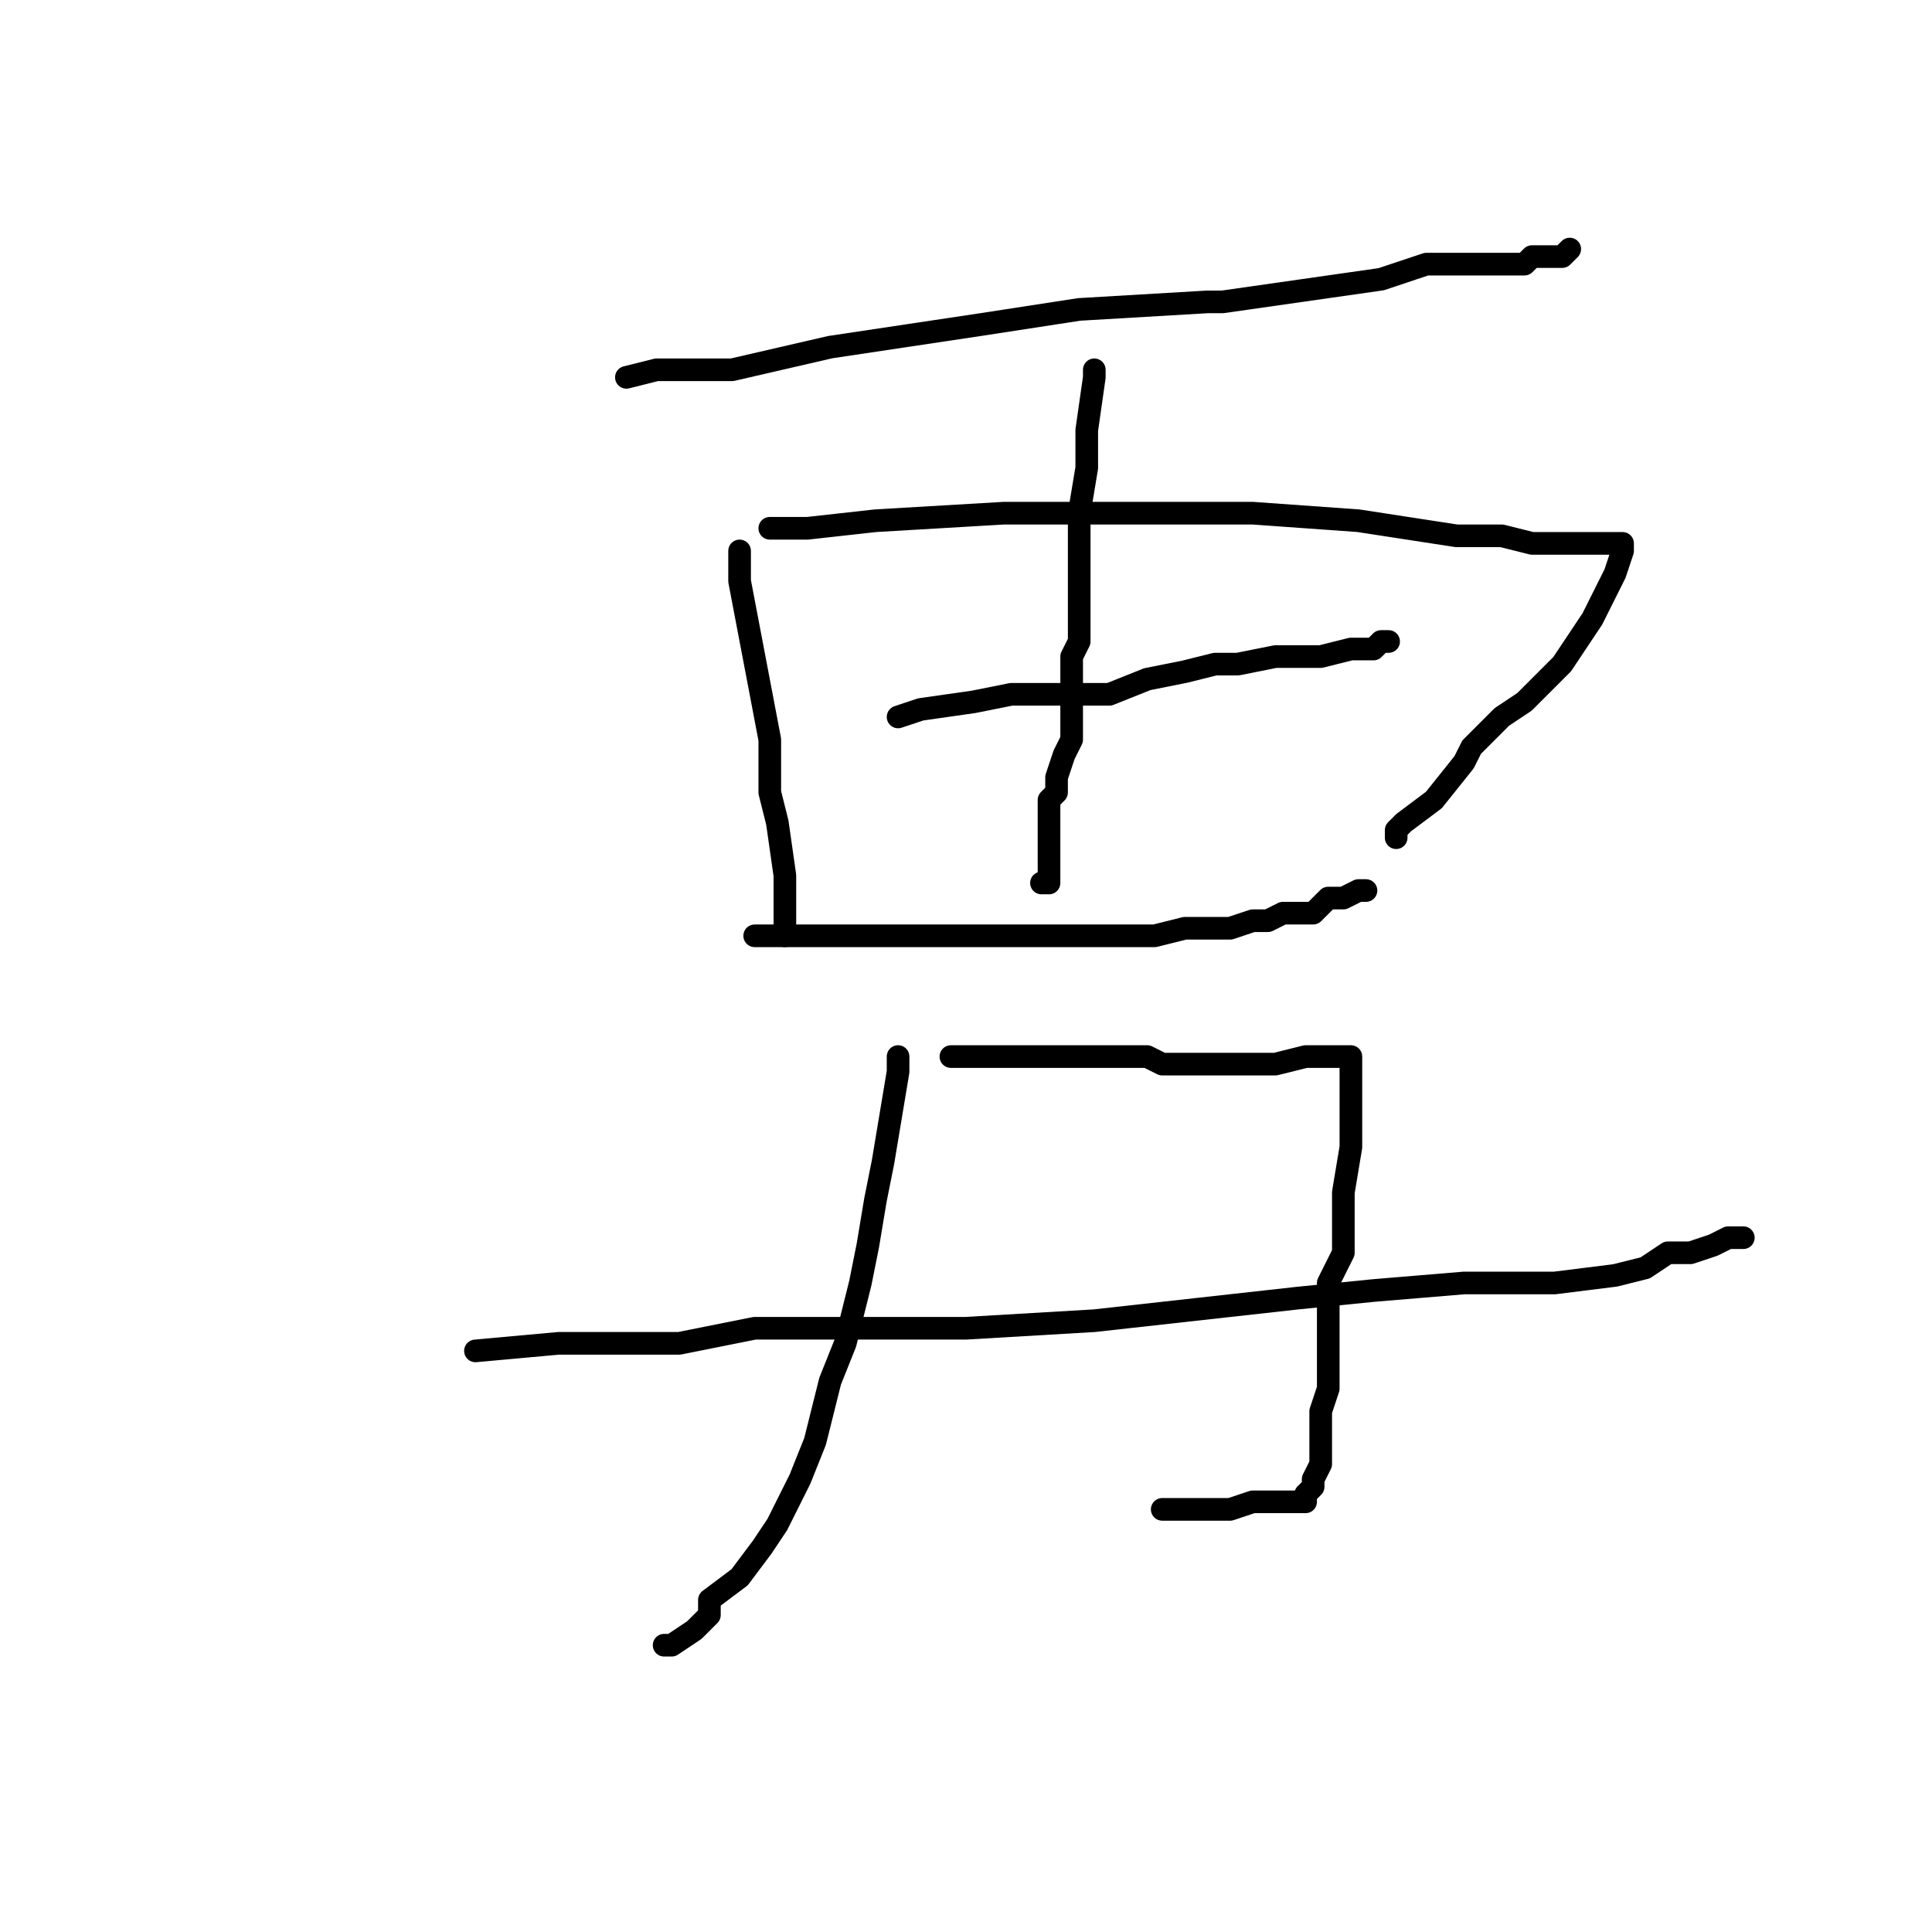 <?xml version="1.0" standalone="no"?>
    <svg width="256" height="256" xmlns="http://www.w3.org/2000/svg" version="1.1">
    <polyline stroke="black" stroke-width="3" stroke-linecap="round" fill="transparent" stroke-linejoin="round" points="83 50 87 49 97 49 110 46 130 43 143 41 160 40 162 40 183 37 189 35 193 35 196 35 199 35 200 35 202 35 203 34 205 34 206 34 207 34 208 33 208 33 " />
        <polyline stroke="black" stroke-width="3" stroke-linecap="round" fill="transparent" stroke-linejoin="round" points="98 73 98 77 102 98 102 100 102 105 103 109 104 116 104 119 104 121 104 123 104 124 104 124 " />
        <polyline stroke="black" stroke-width="3" stroke-linecap="round" fill="transparent" stroke-linejoin="round" points="102 70 107 70 116 69 133 68 145 68 155 68 166 68 180 69 193 71 199 71 203 72 209 72 211 72 214 72 215 72 215 73 215 73 214 76 211 82 209 85 207 88 205 90 202 93 199 95 195 99 194 101 190 106 186 109 185 110 185 111 185 111 " />
        <polyline stroke="black" stroke-width="3" stroke-linecap="round" fill="transparent" stroke-linejoin="round" points="119 95 122 94 129 93 134 92 137 92 140 92 145 92 147 92 152 90 157 89 161 88 164 88 169 87 173 87 175 87 179 86 180 86 182 86 183 85 184 85 184 85 " />
        <polyline stroke="black" stroke-width="3" stroke-linecap="round" fill="transparent" stroke-linejoin="round" points="145 49 145 50 144 57 144 62 143 68 143 72 143 77 143 85 142 87 142 89 142 90 142 94 142 96 142 98 141 100 141 100 140 103 140 103 140 104 140 105 139 106 139 106 139 107 139 110 139 116 139 117 138 117 138 117 " />
        <polyline stroke="black" stroke-width="3" stroke-linecap="round" fill="transparent" stroke-linejoin="round" points="100 124 104 124 109 124 112 124 120 124 125 124 131 124 138 124 142 124 146 124 150 124 153 124 157 123 160 123 163 123 166 122 168 122 170 121 173 121 174 121 176 119 176 119 178 119 180 118 181 118 181 118 " />
        <polyline stroke="black" stroke-width="3" stroke-linecap="round" fill="transparent" stroke-linejoin="round" points="119 140 119 142 117 154 116 159 115 165 114 170 112 178 110 183 108 191 106 196 103 202 101 205 98 209 94 212 94 214 92 216 89 218 89 218 88 218 88 218 " />
        <polyline stroke="black" stroke-width="3" stroke-linecap="round" fill="transparent" stroke-linejoin="round" points="126 140 134 140 140 140 152 140 154 141 158 141 162 141 167 141 169 141 173 140 175 140 177 140 178 140 179 140 179 141 179 147 179 152 178 158 178 166 176 170 176 179 176 184 175 187 175 194 174 196 174 197 174 197 173 198 173 199 172 199 170 199 169 199 166 199 163 200 161 200 160 200 157 200 155 200 154 200 154 200 " />
        <polyline stroke="black" stroke-width="3" stroke-linecap="round" fill="transparent" stroke-linejoin="round" points="63 179 74 178 90 178 100 176 109 176 119 176 128 176 145 175 154 174 172 172 182 171 194 170 202 170 206 170 214 169 218 168 221 166 224 166 227 165 229 164 230 164 231 164 231 164 " />
        </svg>